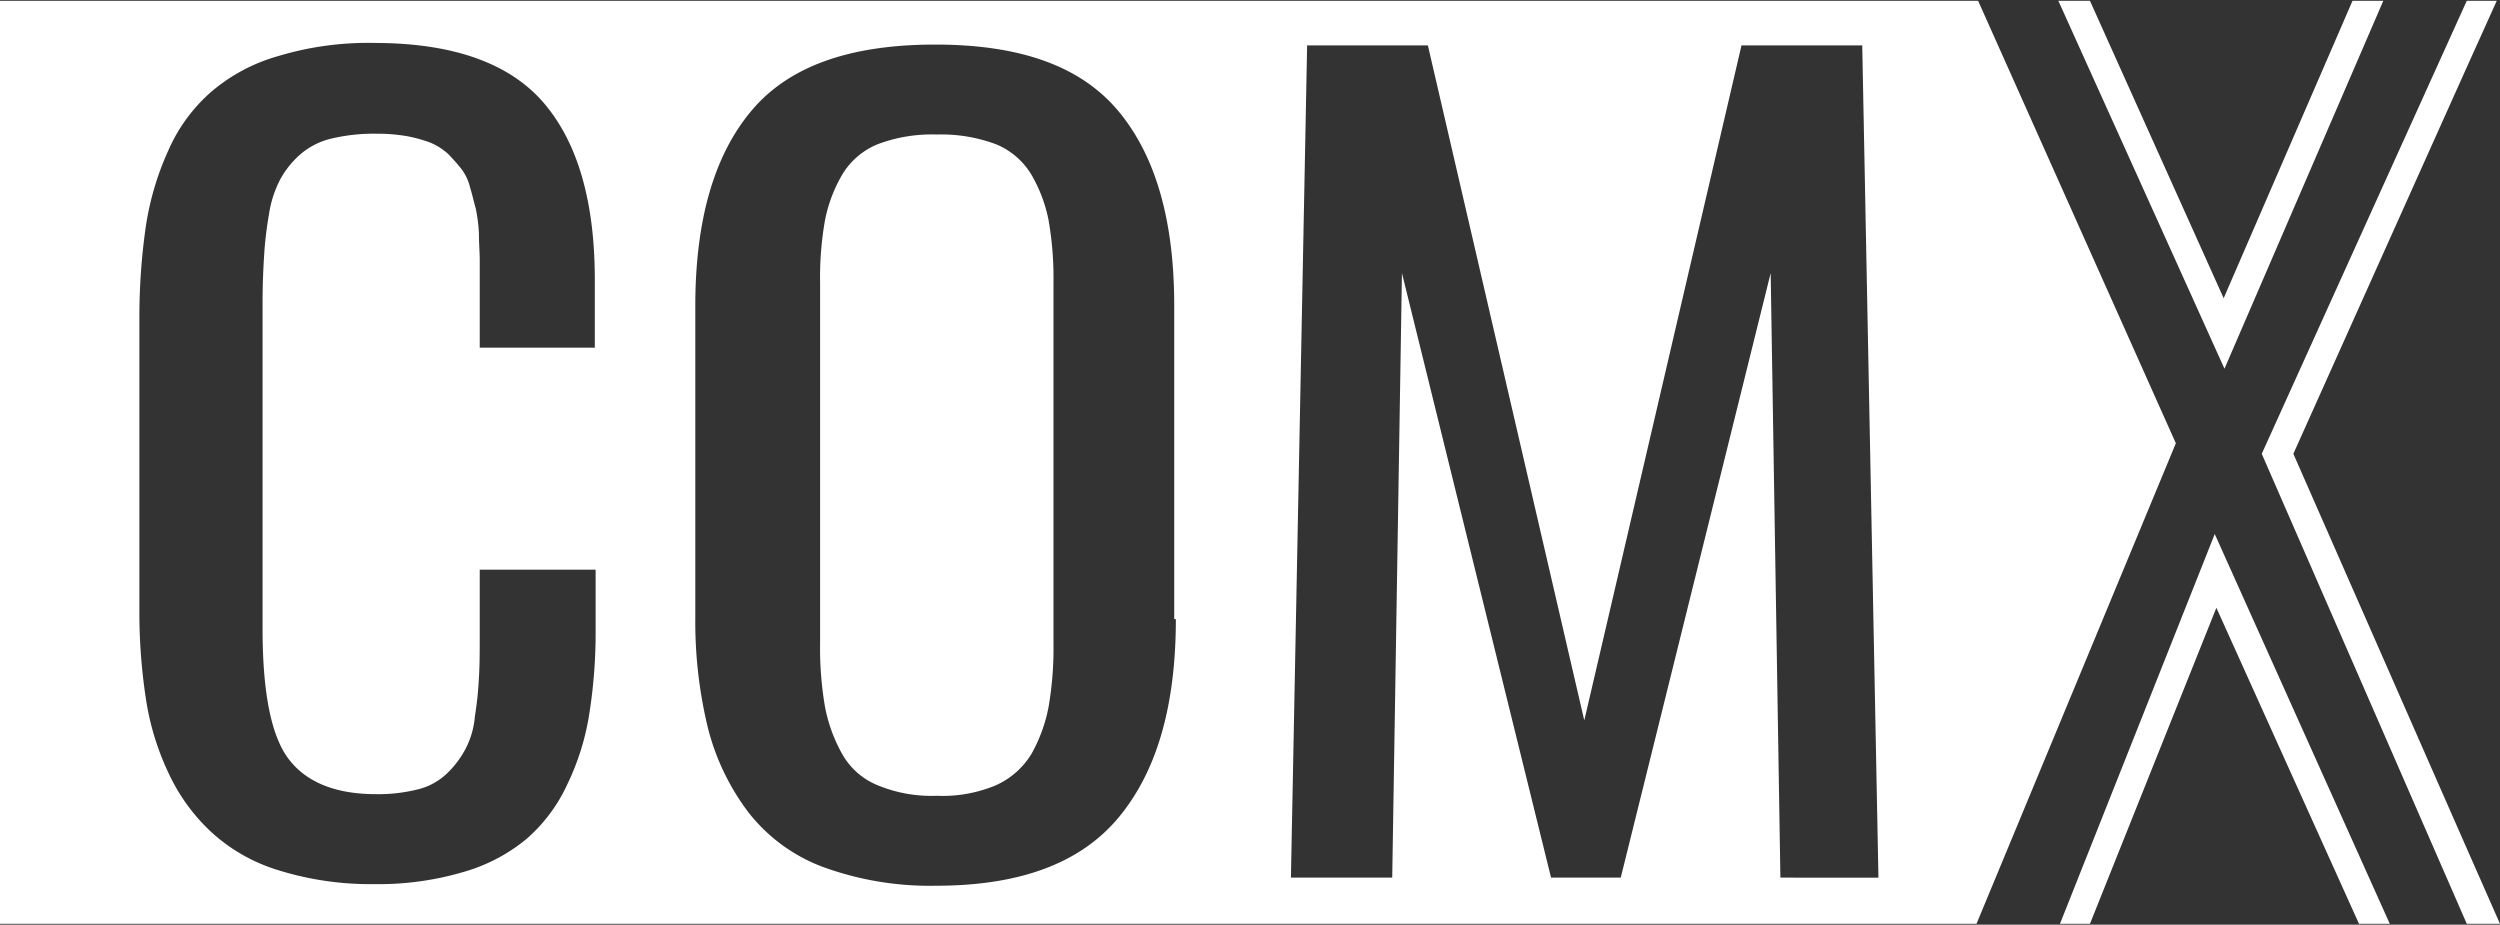 <svg id="Layer_1" data-name="Layer 1" xmlns="http://www.w3.org/2000/svg" viewBox="0 0 308.5 114.1"><rect x="0" y="0" width="308.5" height="114.1" fill="#333333" stroke="none"/><defs><style>.cls-1{fill:none;}.cls-2{fill:#fff;}</style></defs><title>logo</title><line class="cls-1" x1="243.9" y1="114" x2="243.8" y2="114.1"/><line class="cls-1" x1="244.1" x2="244.1" y2="0.1"/><polygon class="cls-1" points="257.9 114 291.1 114 273.5 75 257.9 114"/><polygon class="cls-1" points="290.3 0.1 257.9 0.1 274.4 36.8 290.3 0.1"/><path class="cls-1" d="M304.4,104.7h0Z"/><polygon class="cls-2" points="254.2 114 257.9 114 273.5 75 291.1 114 294.9 114 273.3 65.9 254.2 114"/><polyline class="cls-2" points="308.1 0.1 304.4 0.1 279.1 56 304.4 114 308.5 114 304.4 104.7 283 56 304.4 8.3"/><polygon class="cls-2" points="294.1 0.1 290.3 0.1 274.4 36.8 257.9 0.1 254 0.1 274.5 45.5 294.1 0.1"/><path class="cls-2" d="M127.3,21.6a9.11,9.11,0,0,0-4.4-3.8,19.21,19.21,0,0,0-7.3-1.2,18.86,18.86,0,0,0-7.3,1.2,9.11,9.11,0,0,0-4.4,3.8,18,18,0,0,0-2.1,5.6,40.71,40.71,0,0,0-.6,7.7V79.4a42.62,42.62,0,0,0,.6,7.8,19.16,19.16,0,0,0,2.1,5.8,8.82,8.82,0,0,0,4.4,3.9,17.35,17.35,0,0,0,7.3,1.3,17,17,0,0,0,7.3-1.3,9.86,9.86,0,0,0,4.4-3.9,19.16,19.16,0,0,0,2.1-5.8,42.62,42.62,0,0,0,.6-7.8V34.9a41.45,41.45,0,0,0-.6-7.7A18,18,0,0,0,127.3,21.6Z"/><path class="cls-2" d="M244.1,0.1H0V114H243.9l24.6-59.3ZM73.5,42.9H59.2V32.1c0-.9-0.1-2-0.1-3.3a19.72,19.72,0,0,0-.4-3.1c-0.2-.7-0.4-1.6-0.7-2.6a6.16,6.16,0,0,0-1.1-2.3A23.19,23.19,0,0,0,55.3,19a7.44,7.44,0,0,0-2.2-1.4,17.08,17.08,0,0,0-2.9-.8,21.69,21.69,0,0,0-3.8-.3,22.58,22.58,0,0,0-5.5.6,9,9,0,0,0-3.9,2,11.33,11.33,0,0,0-2.4,3,13.55,13.55,0,0,0-1.4,4.3,45.31,45.31,0,0,0-.6,5c-0.1,1.6-.2,3.6-0.2,6V77.6c0,7.6,1,13,3.1,15.9S41.2,98,46.4,98a20.09,20.09,0,0,0,5.2-.6,7.88,7.88,0,0,0,3.6-2,11.71,11.71,0,0,0,2.2-2.9,10.49,10.49,0,0,0,1.2-4.1,43.55,43.55,0,0,0,.5-4.8c0.1-1.5.1-3.4,0.1-5.8V70.3H73.5v7.5a63.76,63.76,0,0,1-.8,10.4A30.83,30.83,0,0,1,70,96.8a20,20,0,0,1-5,6.7,21.39,21.39,0,0,1-7.8,4.1,37,37,0,0,1-11,1.5,38.14,38.14,0,0,1-11.8-1.7,21.51,21.51,0,0,1-8.3-4.7,23.27,23.27,0,0,1-5.3-7.3A32.68,32.68,0,0,1,18,86.2a70.39,70.39,0,0,1-.8-10.9V39.4A78.78,78.78,0,0,1,18,27.9a35.42,35.42,0,0,1,2.8-9.4,20.46,20.46,0,0,1,5.3-7.2,21.87,21.87,0,0,1,8.3-4.4A38.28,38.28,0,0,1,46.2,5.3c9.7,0,16.7,2.5,20.9,7.4s6.3,12.2,6.3,21.8v8.4h0.1Zm71.6,33.5c0,10.6-2.3,18.7-7,24.4s-12.2,8.5-22.6,8.5a38.52,38.52,0,0,1-13.9-2.3,21,21,0,0,1-9.2-6.7,29.09,29.09,0,0,1-5-10.3,55.42,55.42,0,0,1-1.6-13.7V37.8c0-10.6,2.3-18.6,6.9-24.1s12.1-8.2,22.7-8.2,18,2.7,22.6,8.2,6.9,13.5,6.9,24V76.4h0.2Zm74.6,31.9-1.2-74.6L200,108.3h-8.6L173,33.7l-1.2,74.6H159.3l2-102.7h14.9l19.3,83.3L214.9,5.6h14.9l2,102.7H219.7Z"/></svg>